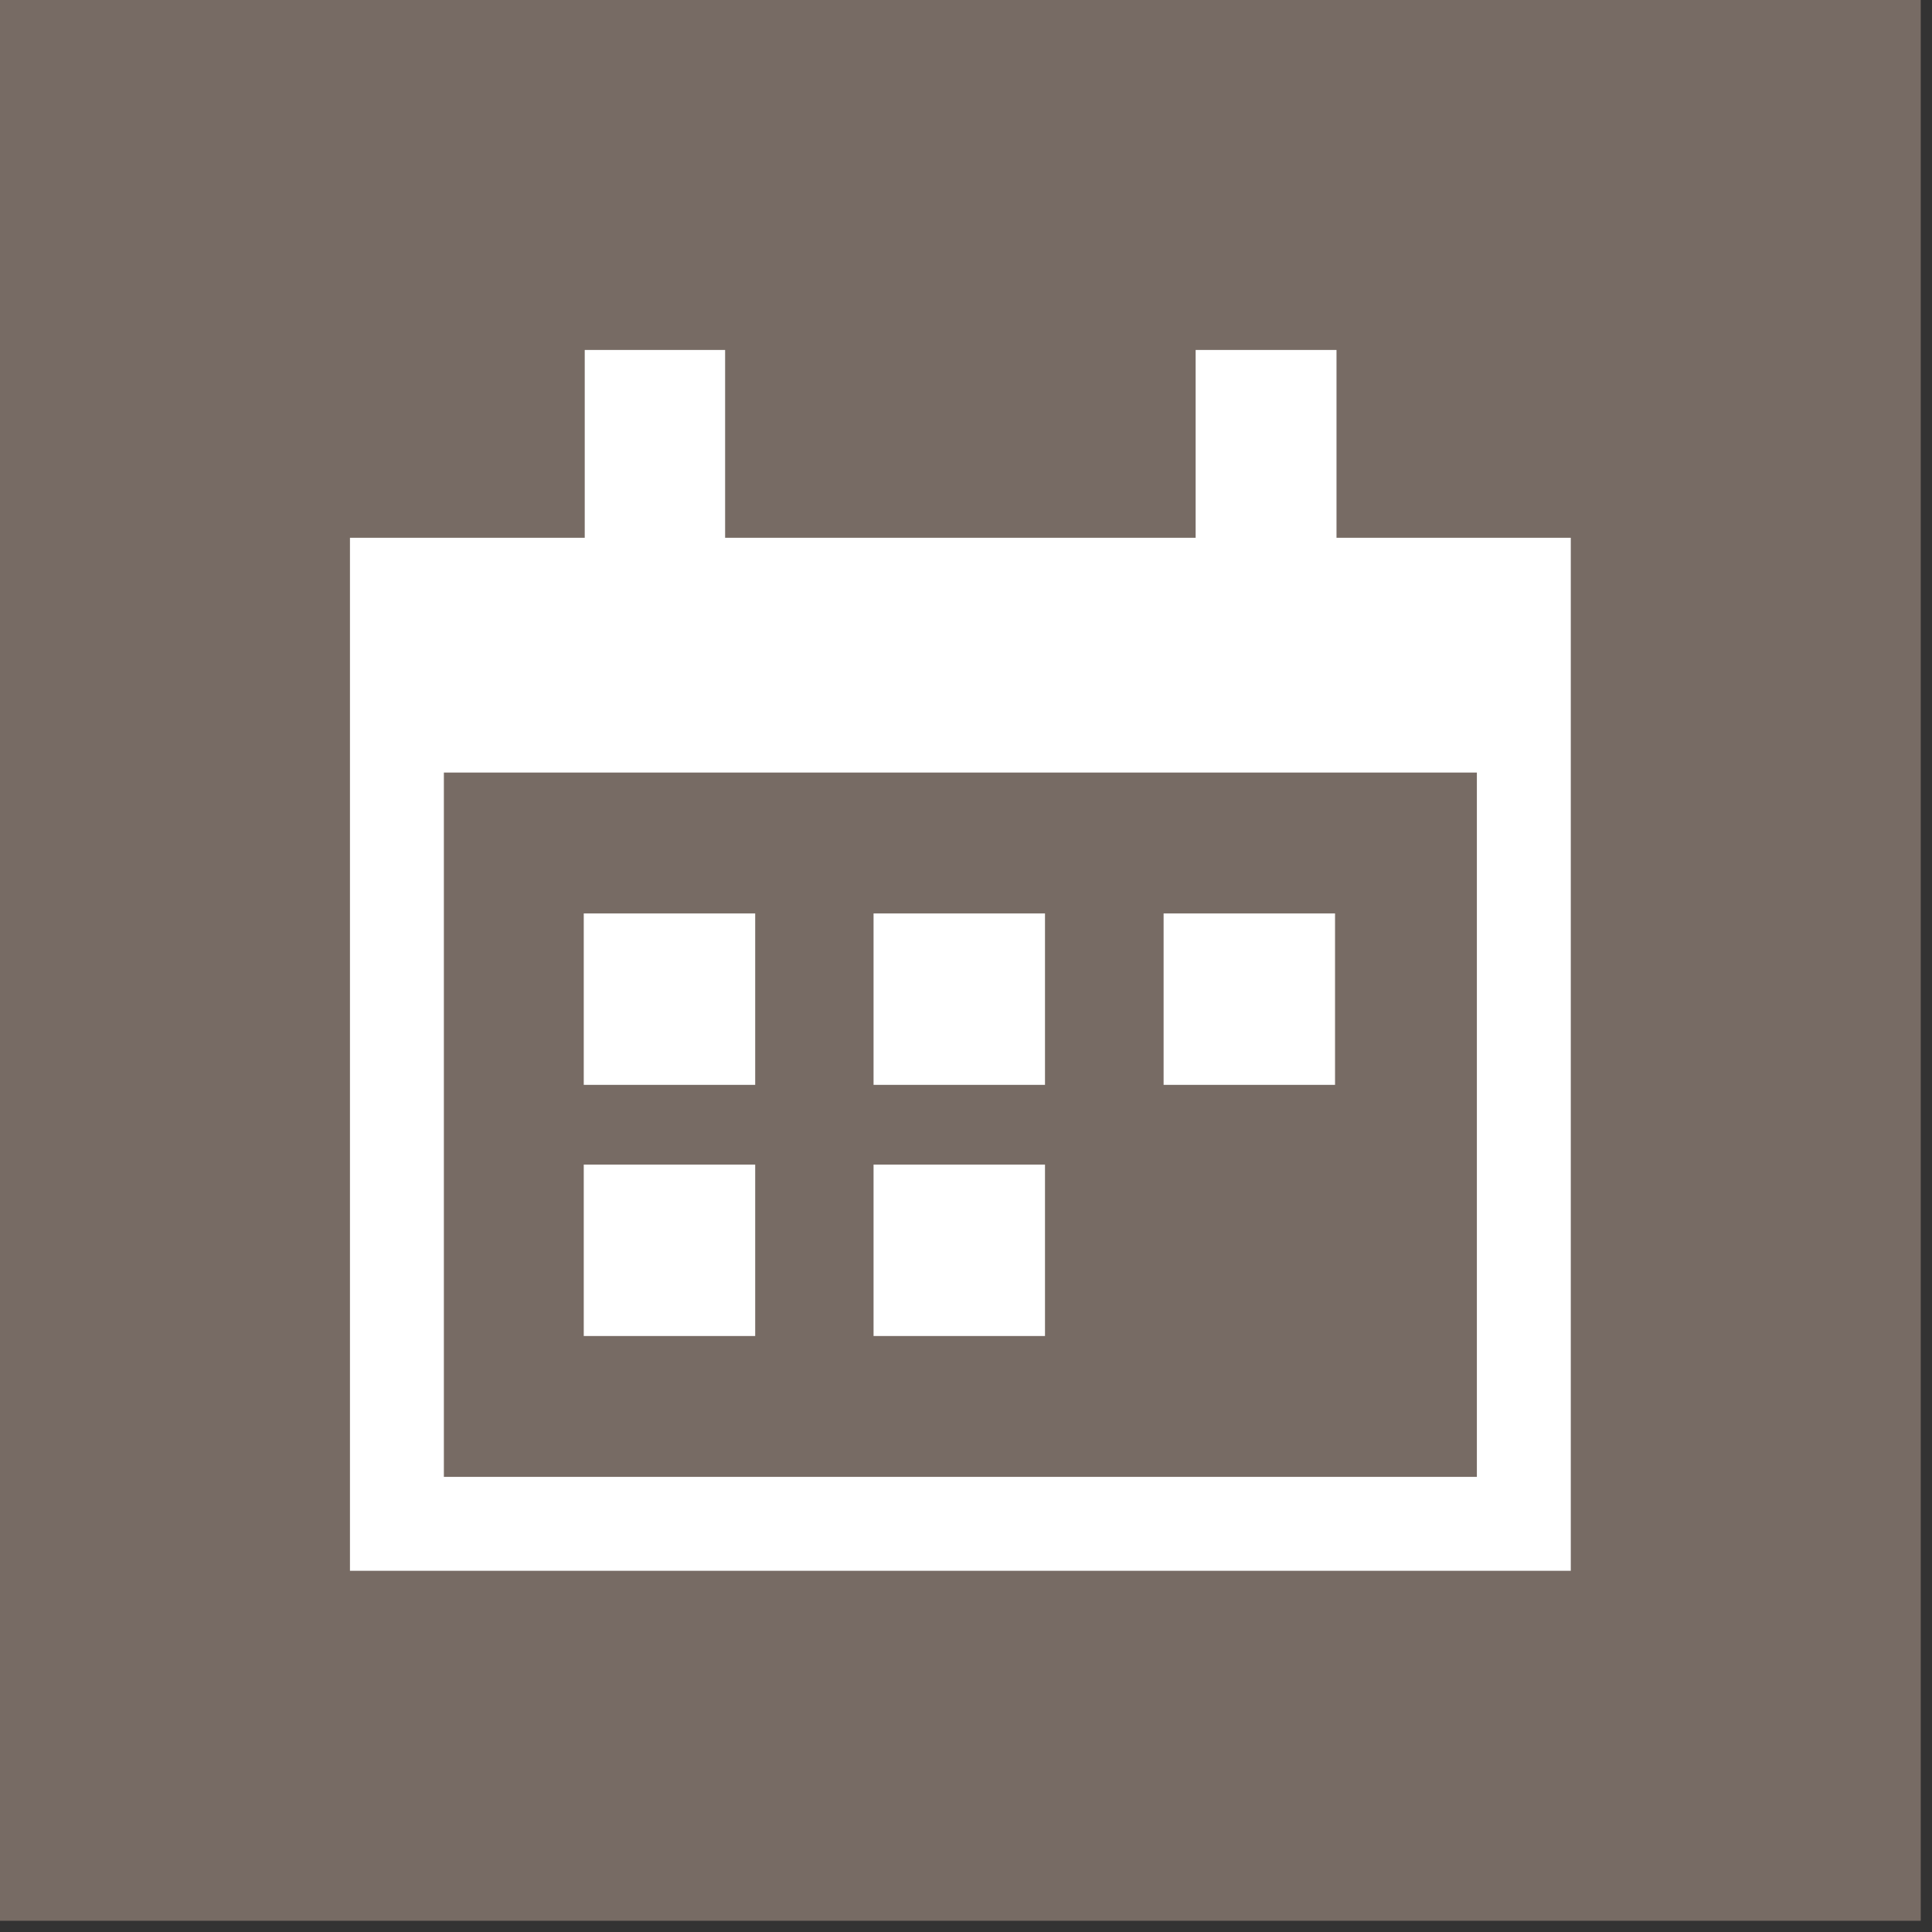 <svg width="79" height="79" viewBox="0 0 79 79" fill="none" xmlns="http://www.w3.org/2000/svg">
<rect x="0" y="0" width="79" height="79" fill="#333333" stroke="none"/>
<g clip-path="url(#clip0_8_1304)">
<path d="M78.54 0H0V78.54H78.54V0Z" fill="#776B64"/>
<path d="M18.15 60.39V31.59H60.39V60.39H18.15ZM54.65 21.99V14.31H48.89V21.99H29.65V14.31H23.91V21.99H14.31V64.23H64.23V21.99H54.65ZM35.72 54.63H42.73V47.62H35.72V54.63ZM23.87 54.63H30.88V47.62H23.87V54.63ZM47.58 44.36H54.59V37.35H47.58V44.36ZM35.72 44.36H42.73V37.35H35.72V44.36ZM23.87 44.36H30.88V37.35H23.87V44.36Z" fill="white"/>
</g>
<defs>
<clipPath id="clip0_8_1304">
<rect width="78.54" height="78.54" fill="white"/>
</clipPath>
</defs>
</svg>
